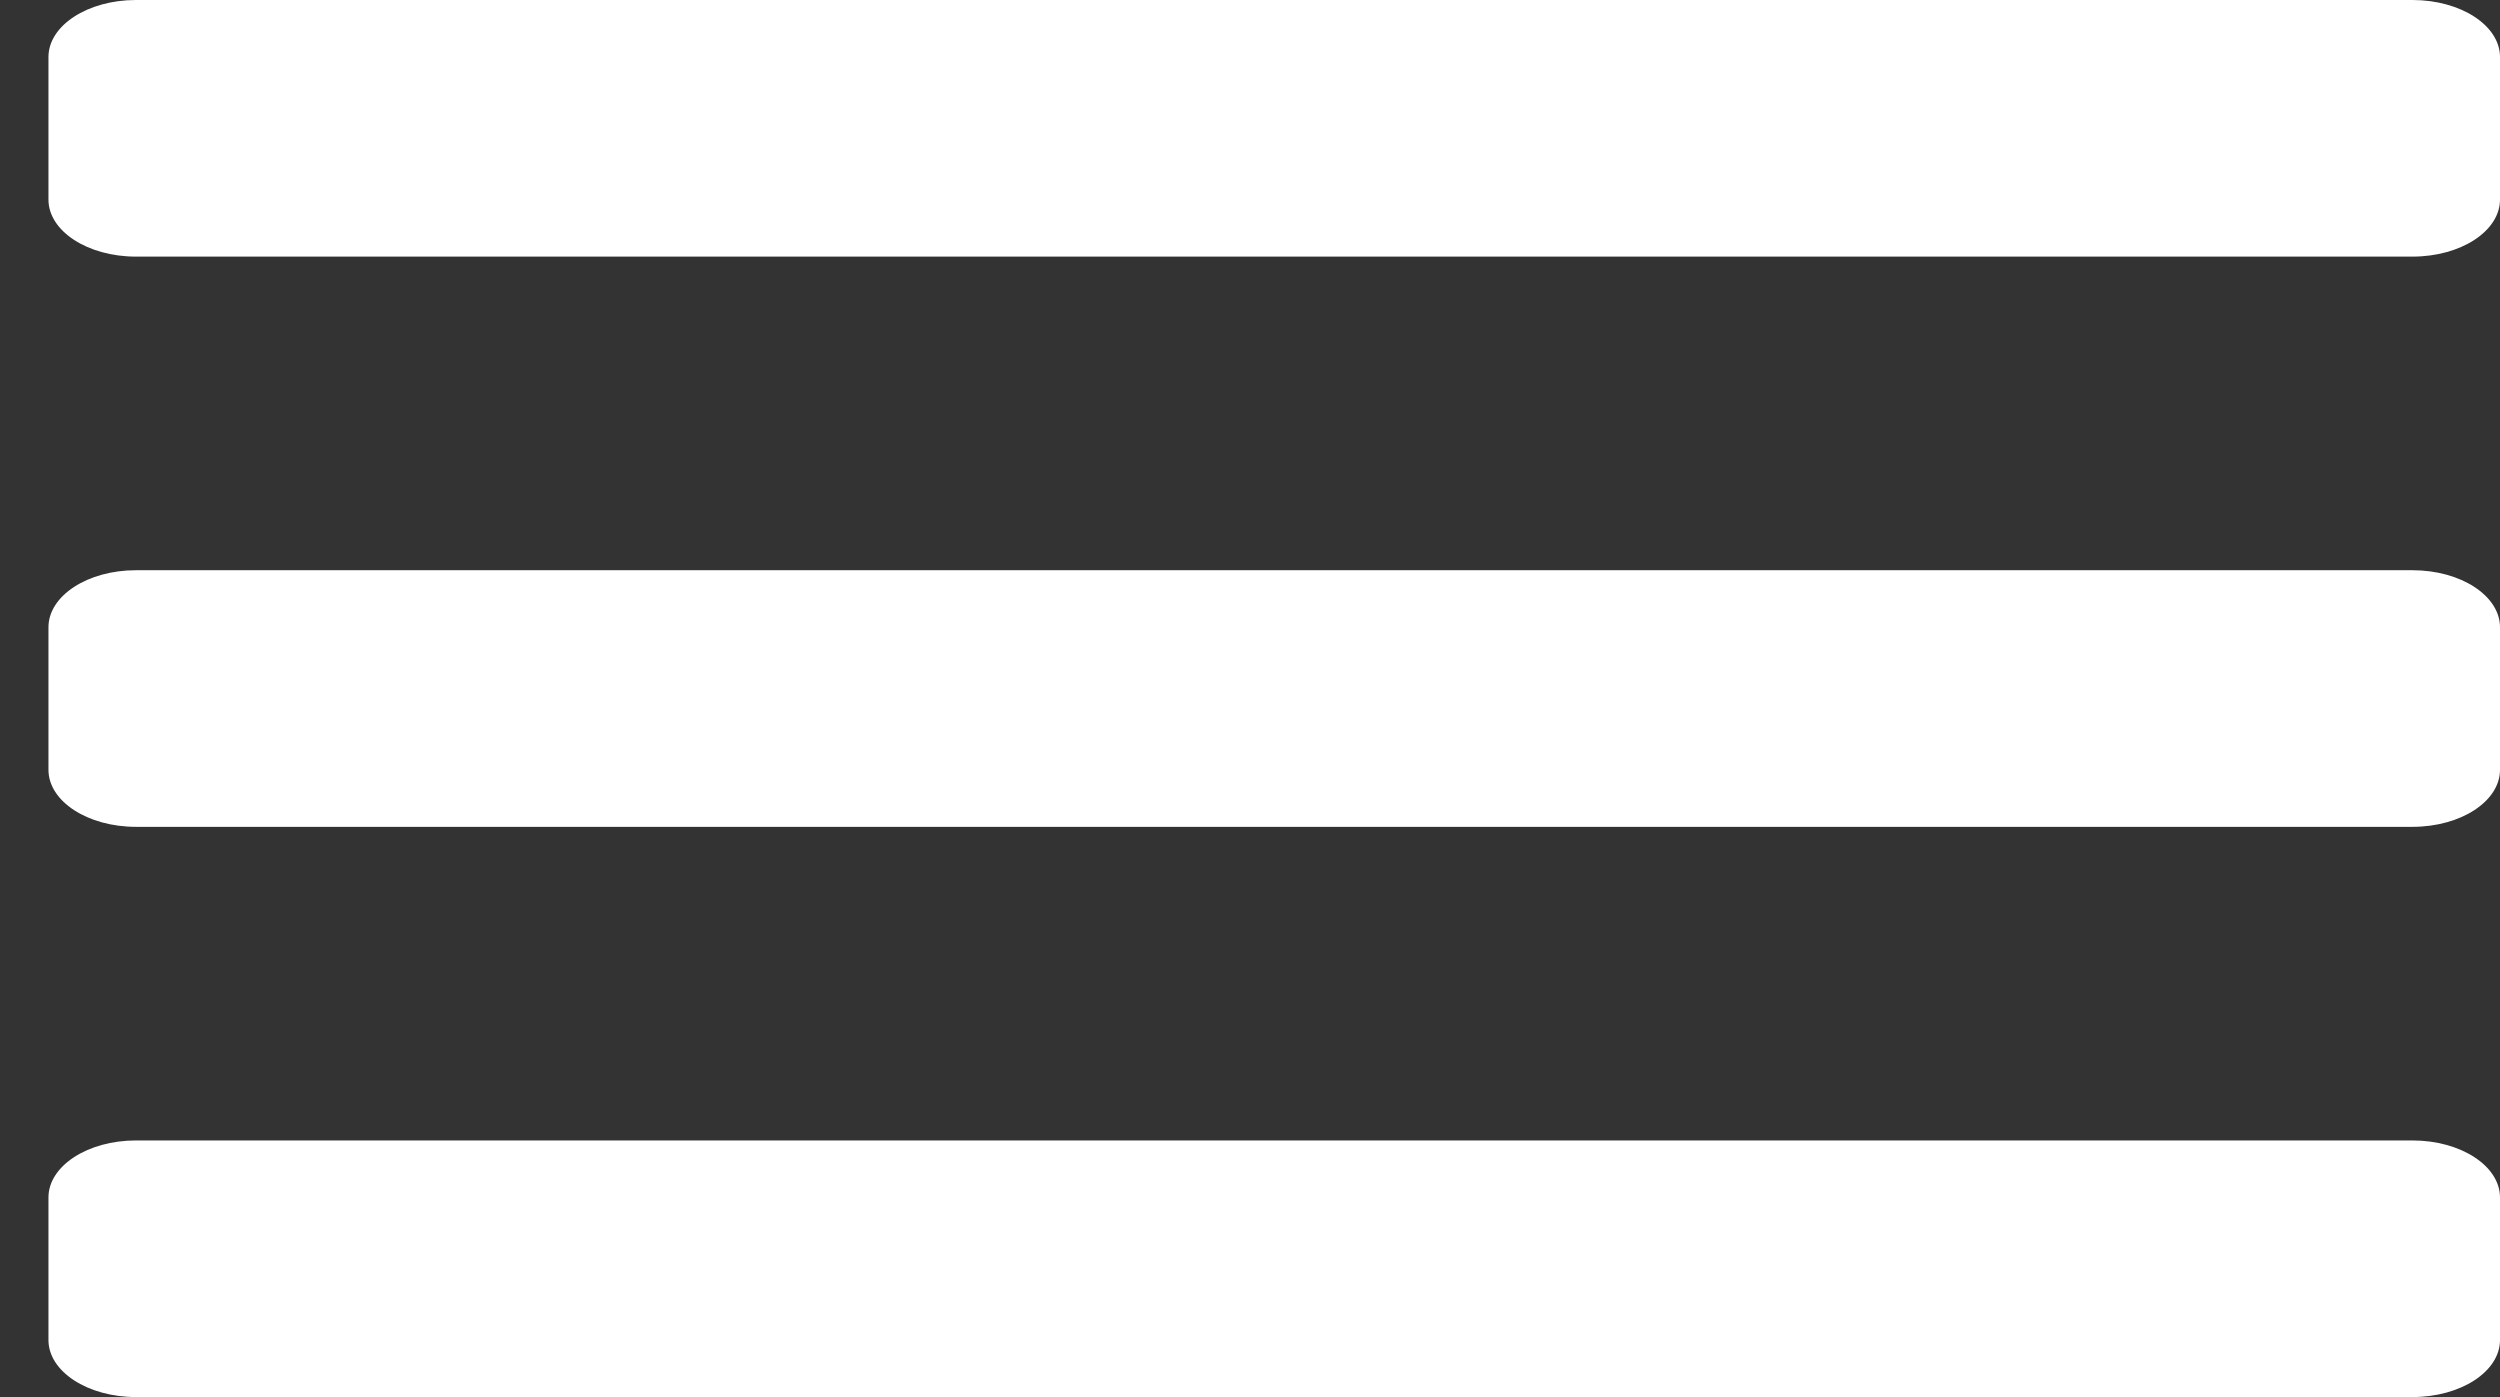 <svg width="34" height="19" viewBox="0 0 34 19" fill="none" xmlns="http://www.w3.org/2000/svg">
<rect x="0" y="0" width="34" height="19" fill="#333333" stroke="none"/>
<path id="Vector" d="M1.849 3.49H32.809C33.467 3.49 34 3.143 34 2.714V0.776C34 0.347 33.467 0 32.809 0H1.849C1.192 0 0.659 0.347 0.659 0.776V2.714C0.659 3.143 1.192 3.49 1.849 3.49ZM1.849 11.245H32.809C33.467 11.245 34 10.898 34 10.469V8.531C34 8.102 33.467 7.755 32.809 7.755H1.849C1.192 7.755 0.659 8.102 0.659 8.531V10.469C0.659 10.898 1.192 11.245 1.849 11.245ZM1.849 19H32.809C33.467 19 34 18.653 34 18.224V16.286C34 15.857 33.467 15.51 32.809 15.51H1.849C1.192 15.51 0.659 15.857 0.659 16.286V18.224C0.659 18.653 1.192 19 1.849 19Z" fill="white"/>
</svg>
